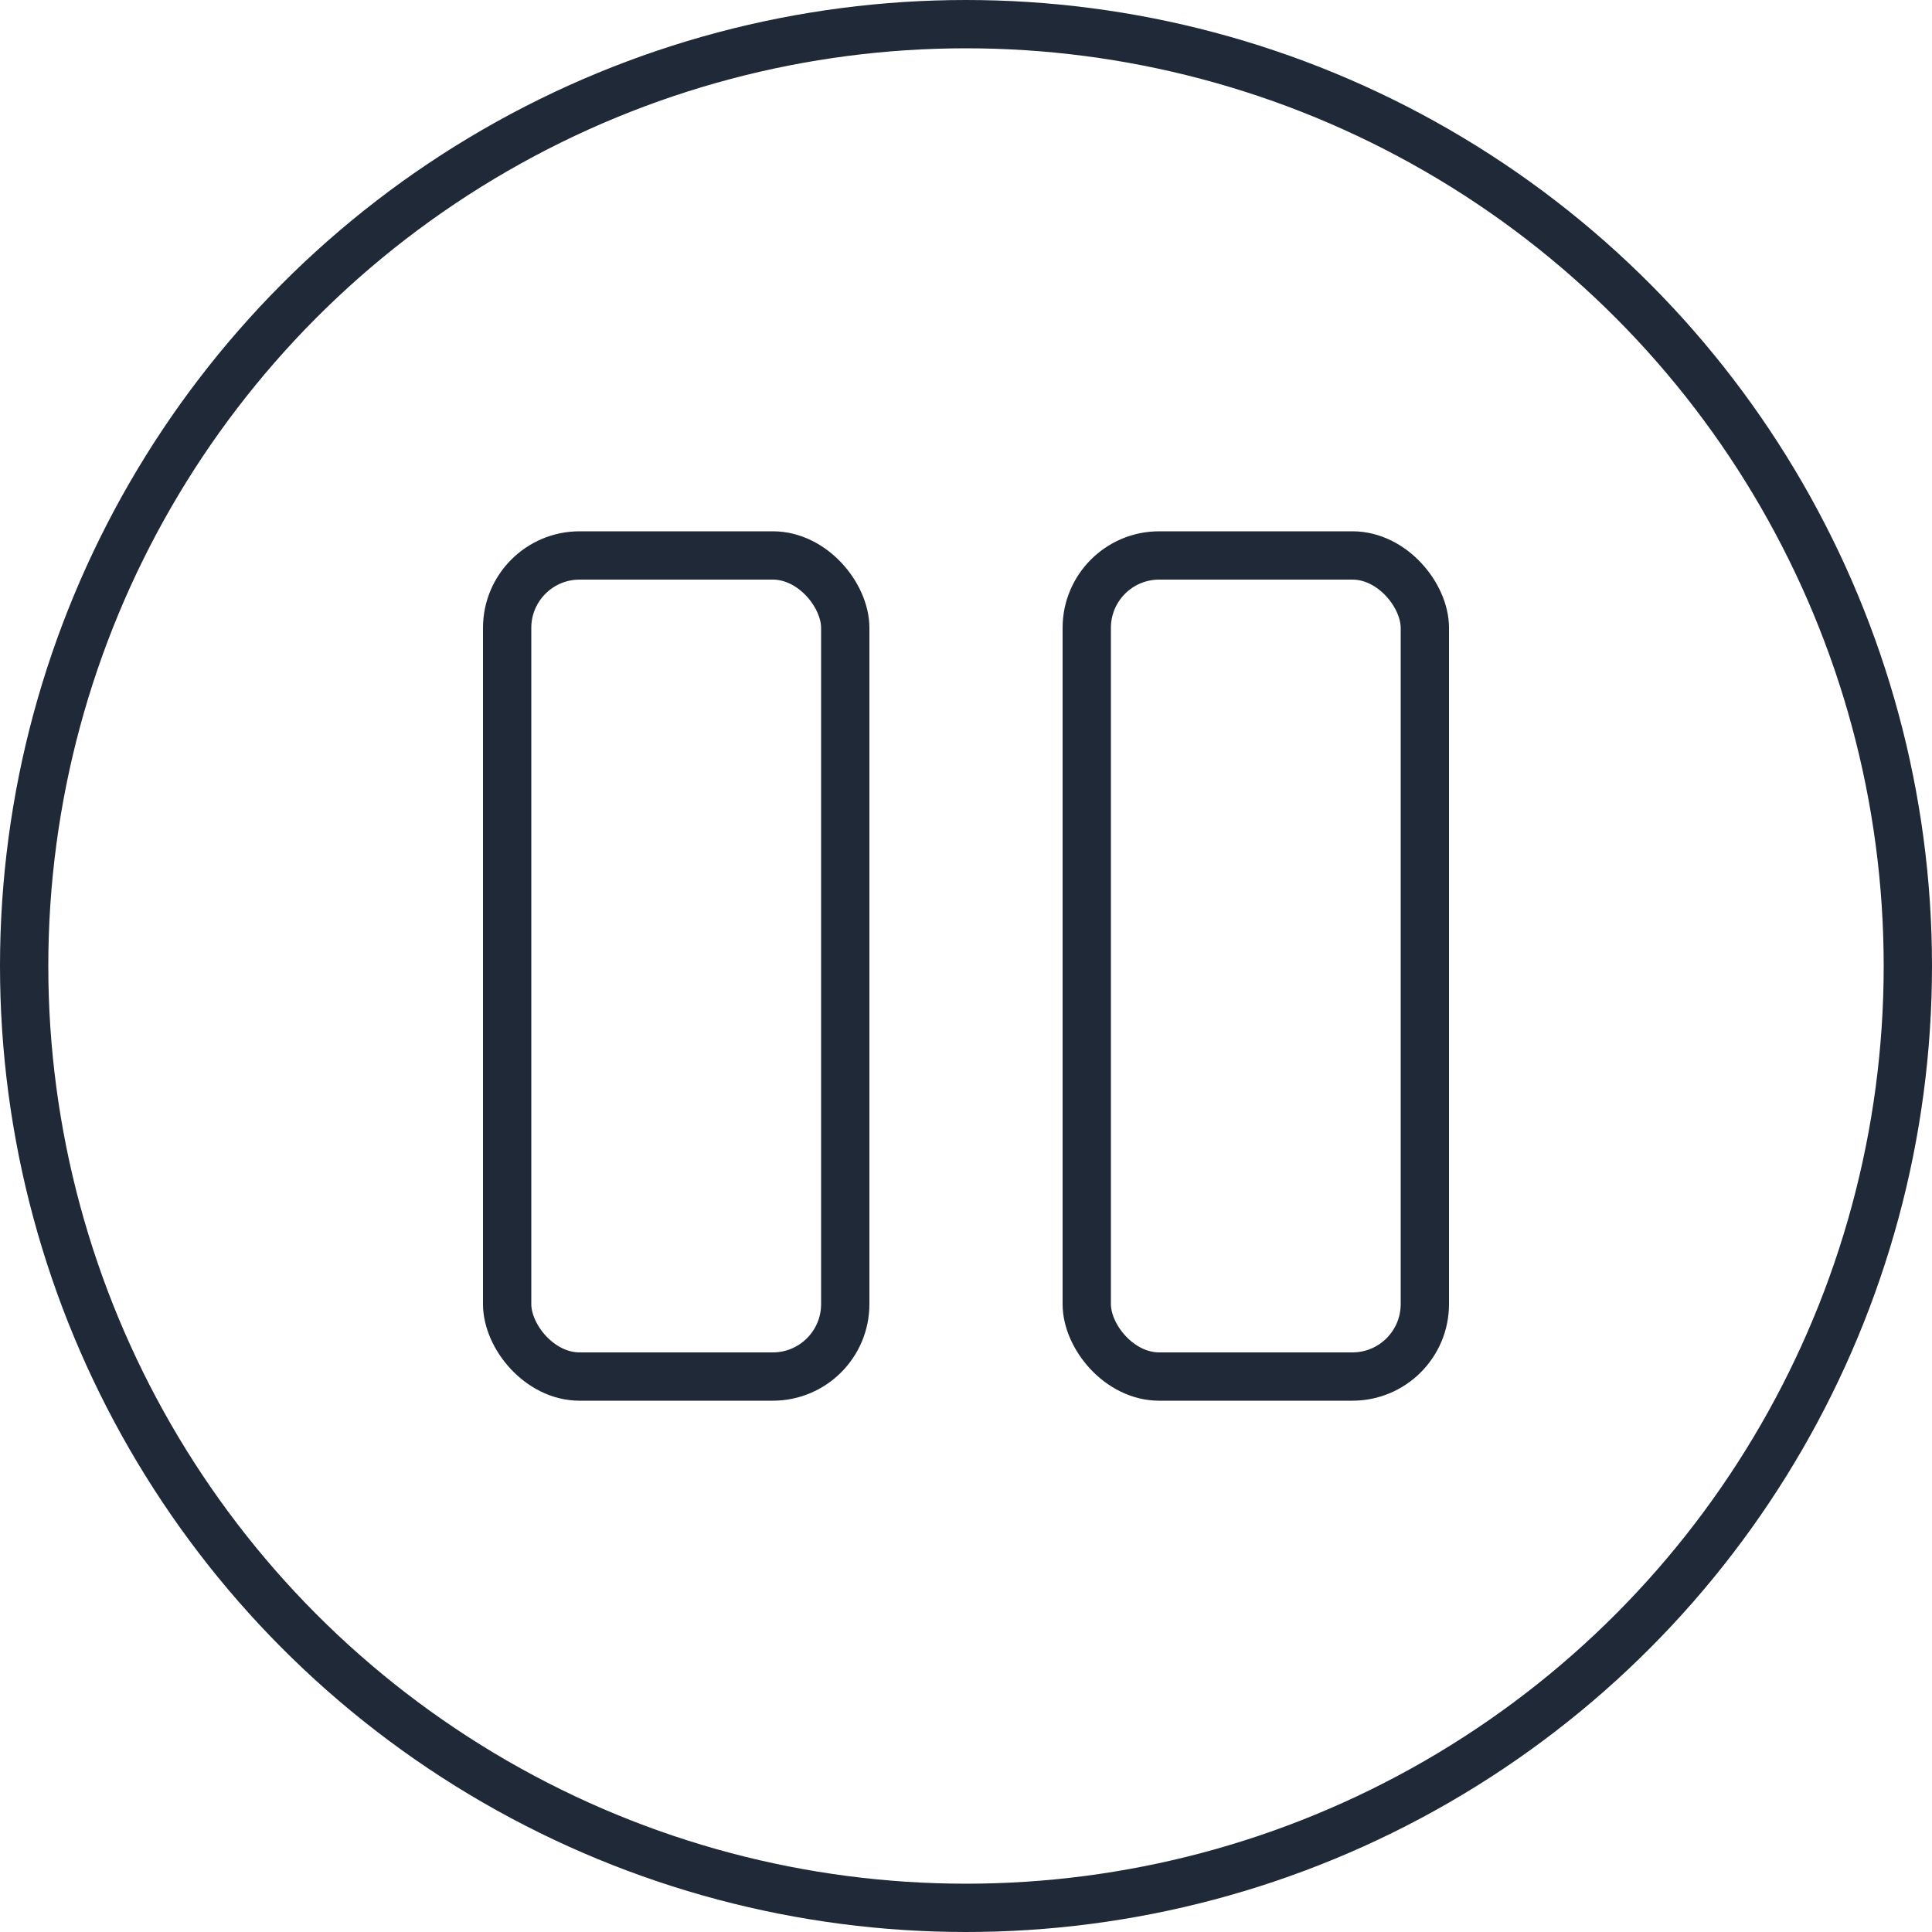 <svg width="40" height="40" viewBox="0 0 40 40" fill="none" xmlns="http://www.w3.org/2000/svg">
    <circle cx="20" cy="20" r="19.5" stroke="#1F2937"/>
    <rect x="10.5" y="11.5" width="7" height="17" rx="1.5" stroke="#1F2937"/>
    <rect x="22.5" y="11.5" width="7" height="17" rx="1.5" stroke="#1F2937"/>
</svg>
